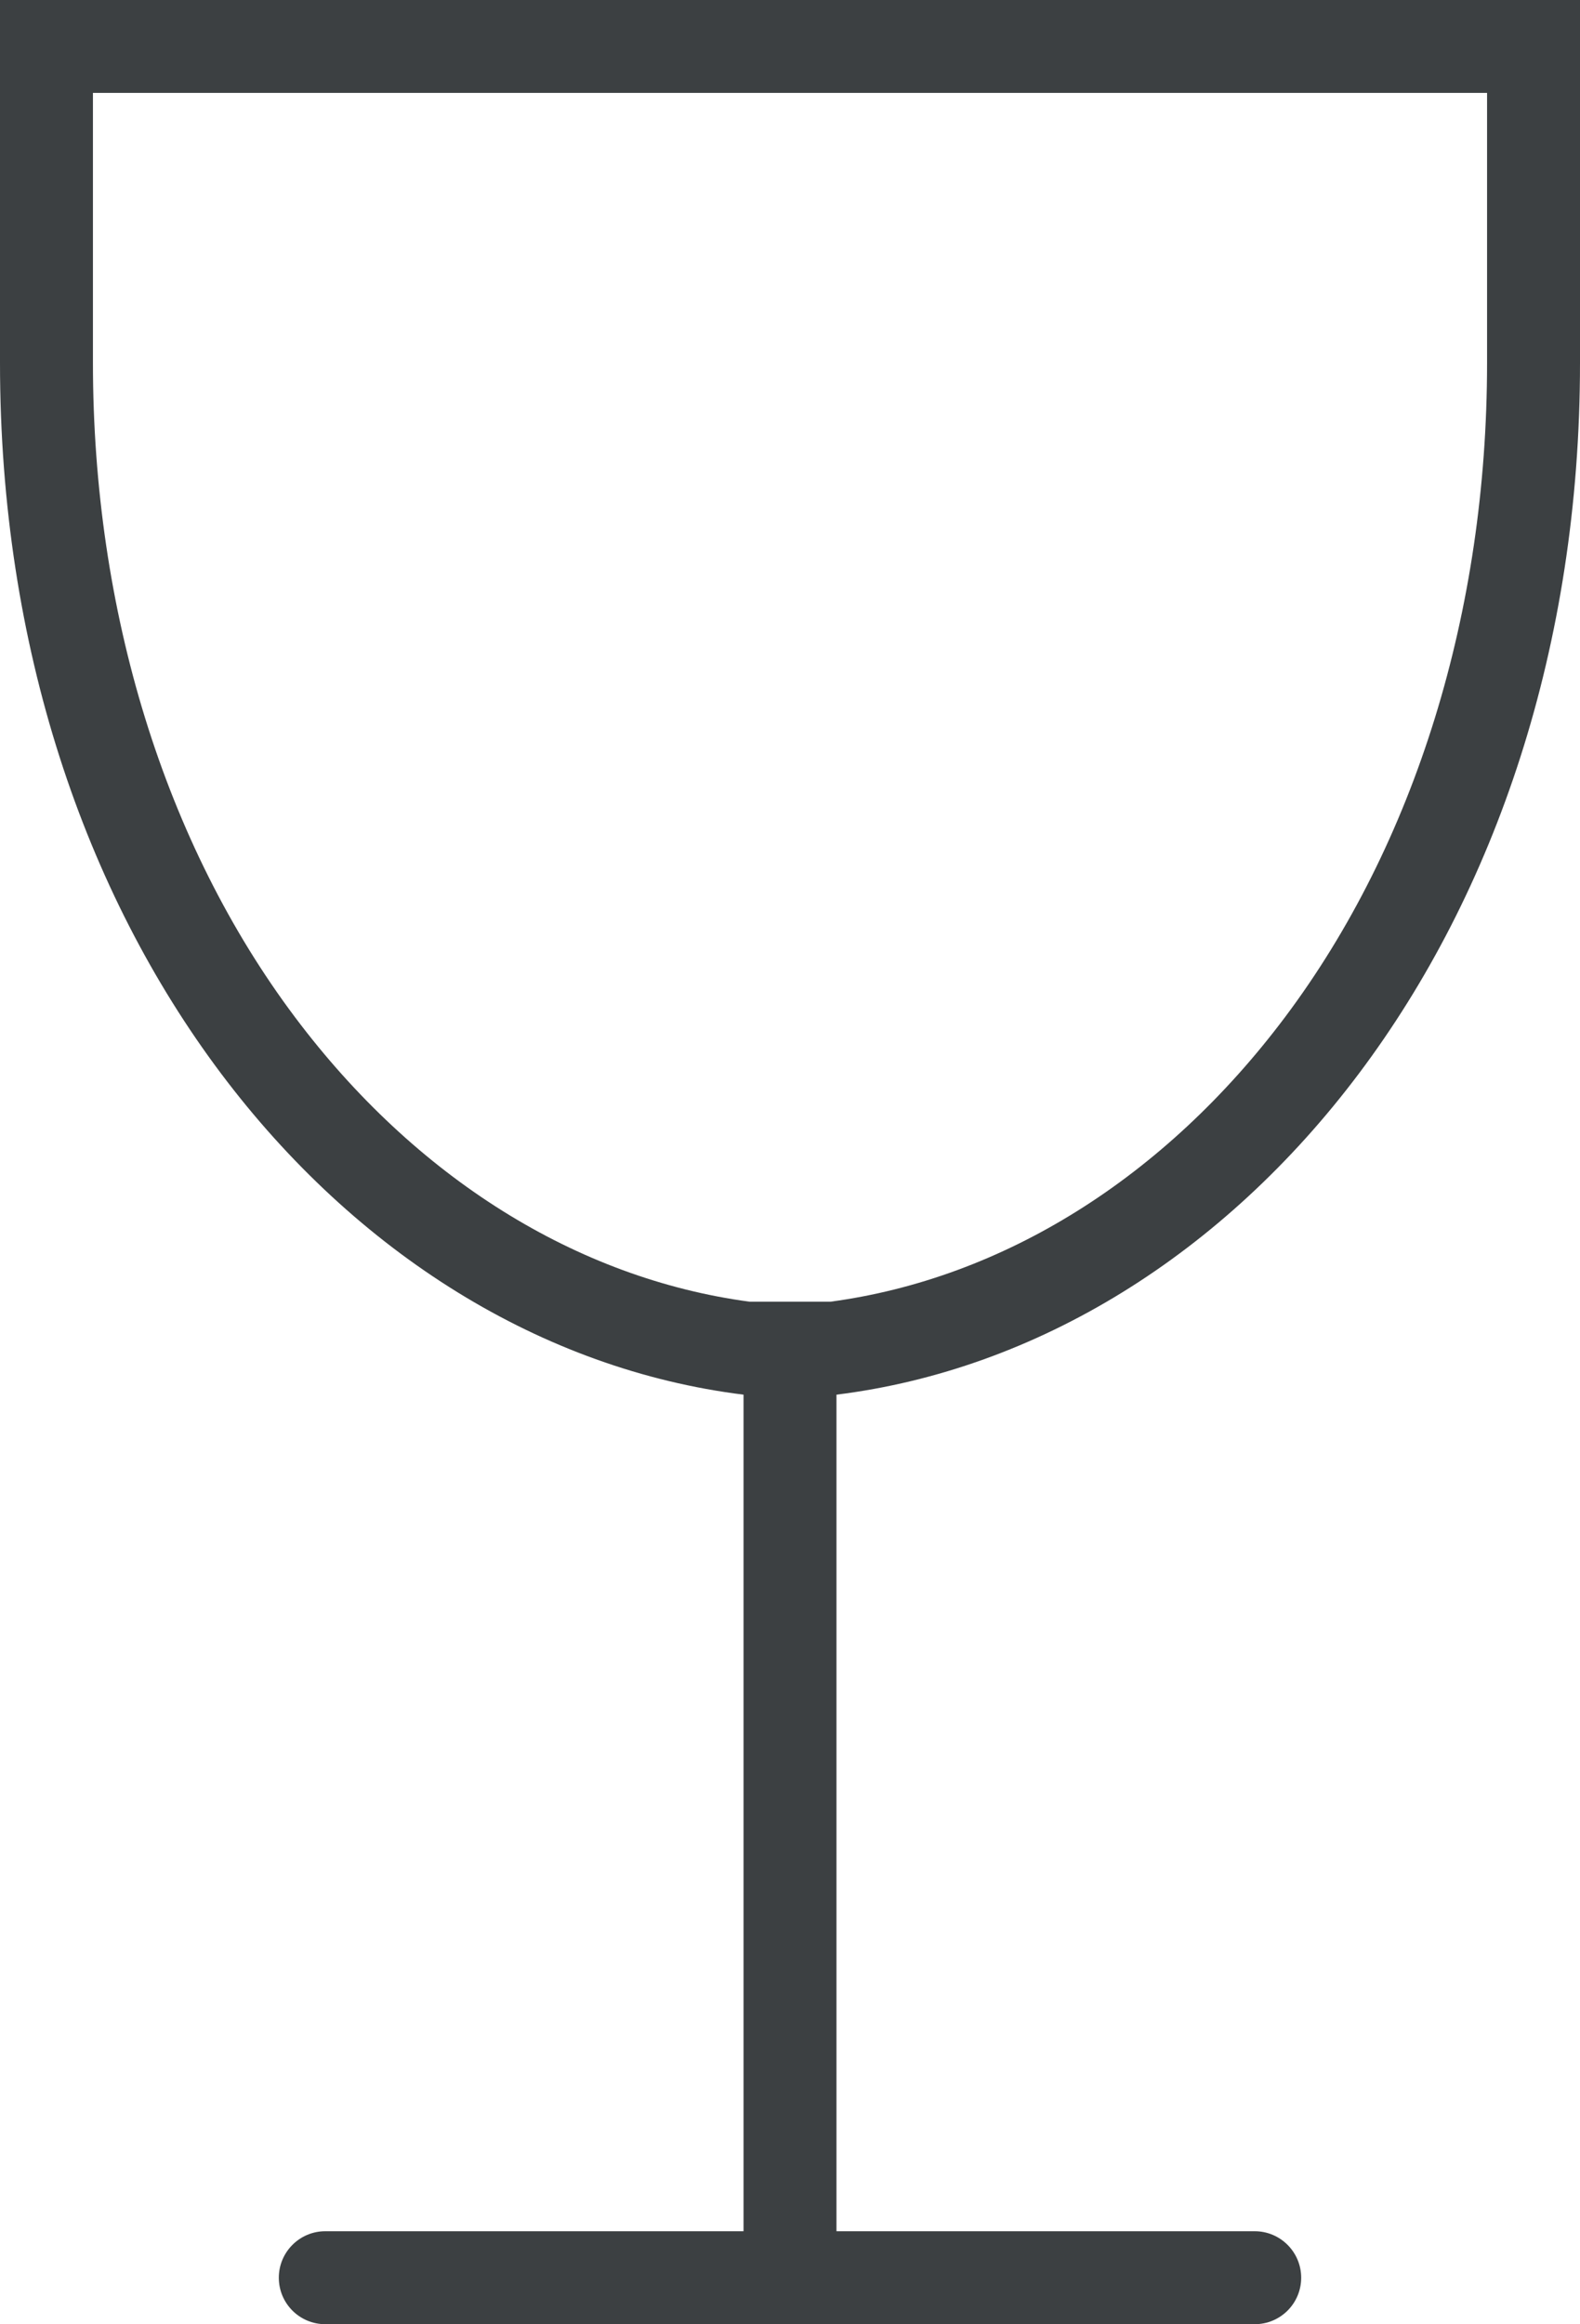 <svg xmlns="http://www.w3.org/2000/svg" xmlns:xlink="http://www.w3.org/1999/xlink" preserveAspectRatio="xMidYMid" width="17" height="25" viewBox="0 0 17 25">
  <defs>
    <style>
      .cls-1 {
        fill: #3c4042;
        fill-rule: evenodd;
      }
    </style>
  </defs>
  <path d="M9.000,15.001 L9.000,15.001 L9.000,23.999 L13.500,23.999 C13.776,23.999 14.000,24.223 14.000,24.499 C14.000,24.776 13.776,24.999 13.500,24.999 L3.500,24.999 C3.224,24.999 3.000,24.776 3.000,24.499 C3.000,24.223 3.224,23.999 3.500,23.999 L8.000,23.999 L8.000,15.001 C3.668,14.462 -0.000,10.017 -0.000,3.904 C-0.000,2.460 -0.000,-0.001 -0.000,-0.001 L17.000,-0.001 C17.000,-0.001 17.000,2.955 17.000,3.904 C17.000,10.018 13.331,14.462 9.000,15.001 ZM16.000,0.999 L1.000,0.999 L1.000,3.904 C1.000,6.575 1.772,9.074 3.175,10.942 C4.470,12.667 6.204,13.751 8.064,14.001 L8.936,14.001 C10.795,13.751 12.530,12.667 13.825,10.942 C15.227,9.074 16.000,6.575 16.000,3.904 L16.000,0.999 Z" class="cls-1"/>
</svg>
